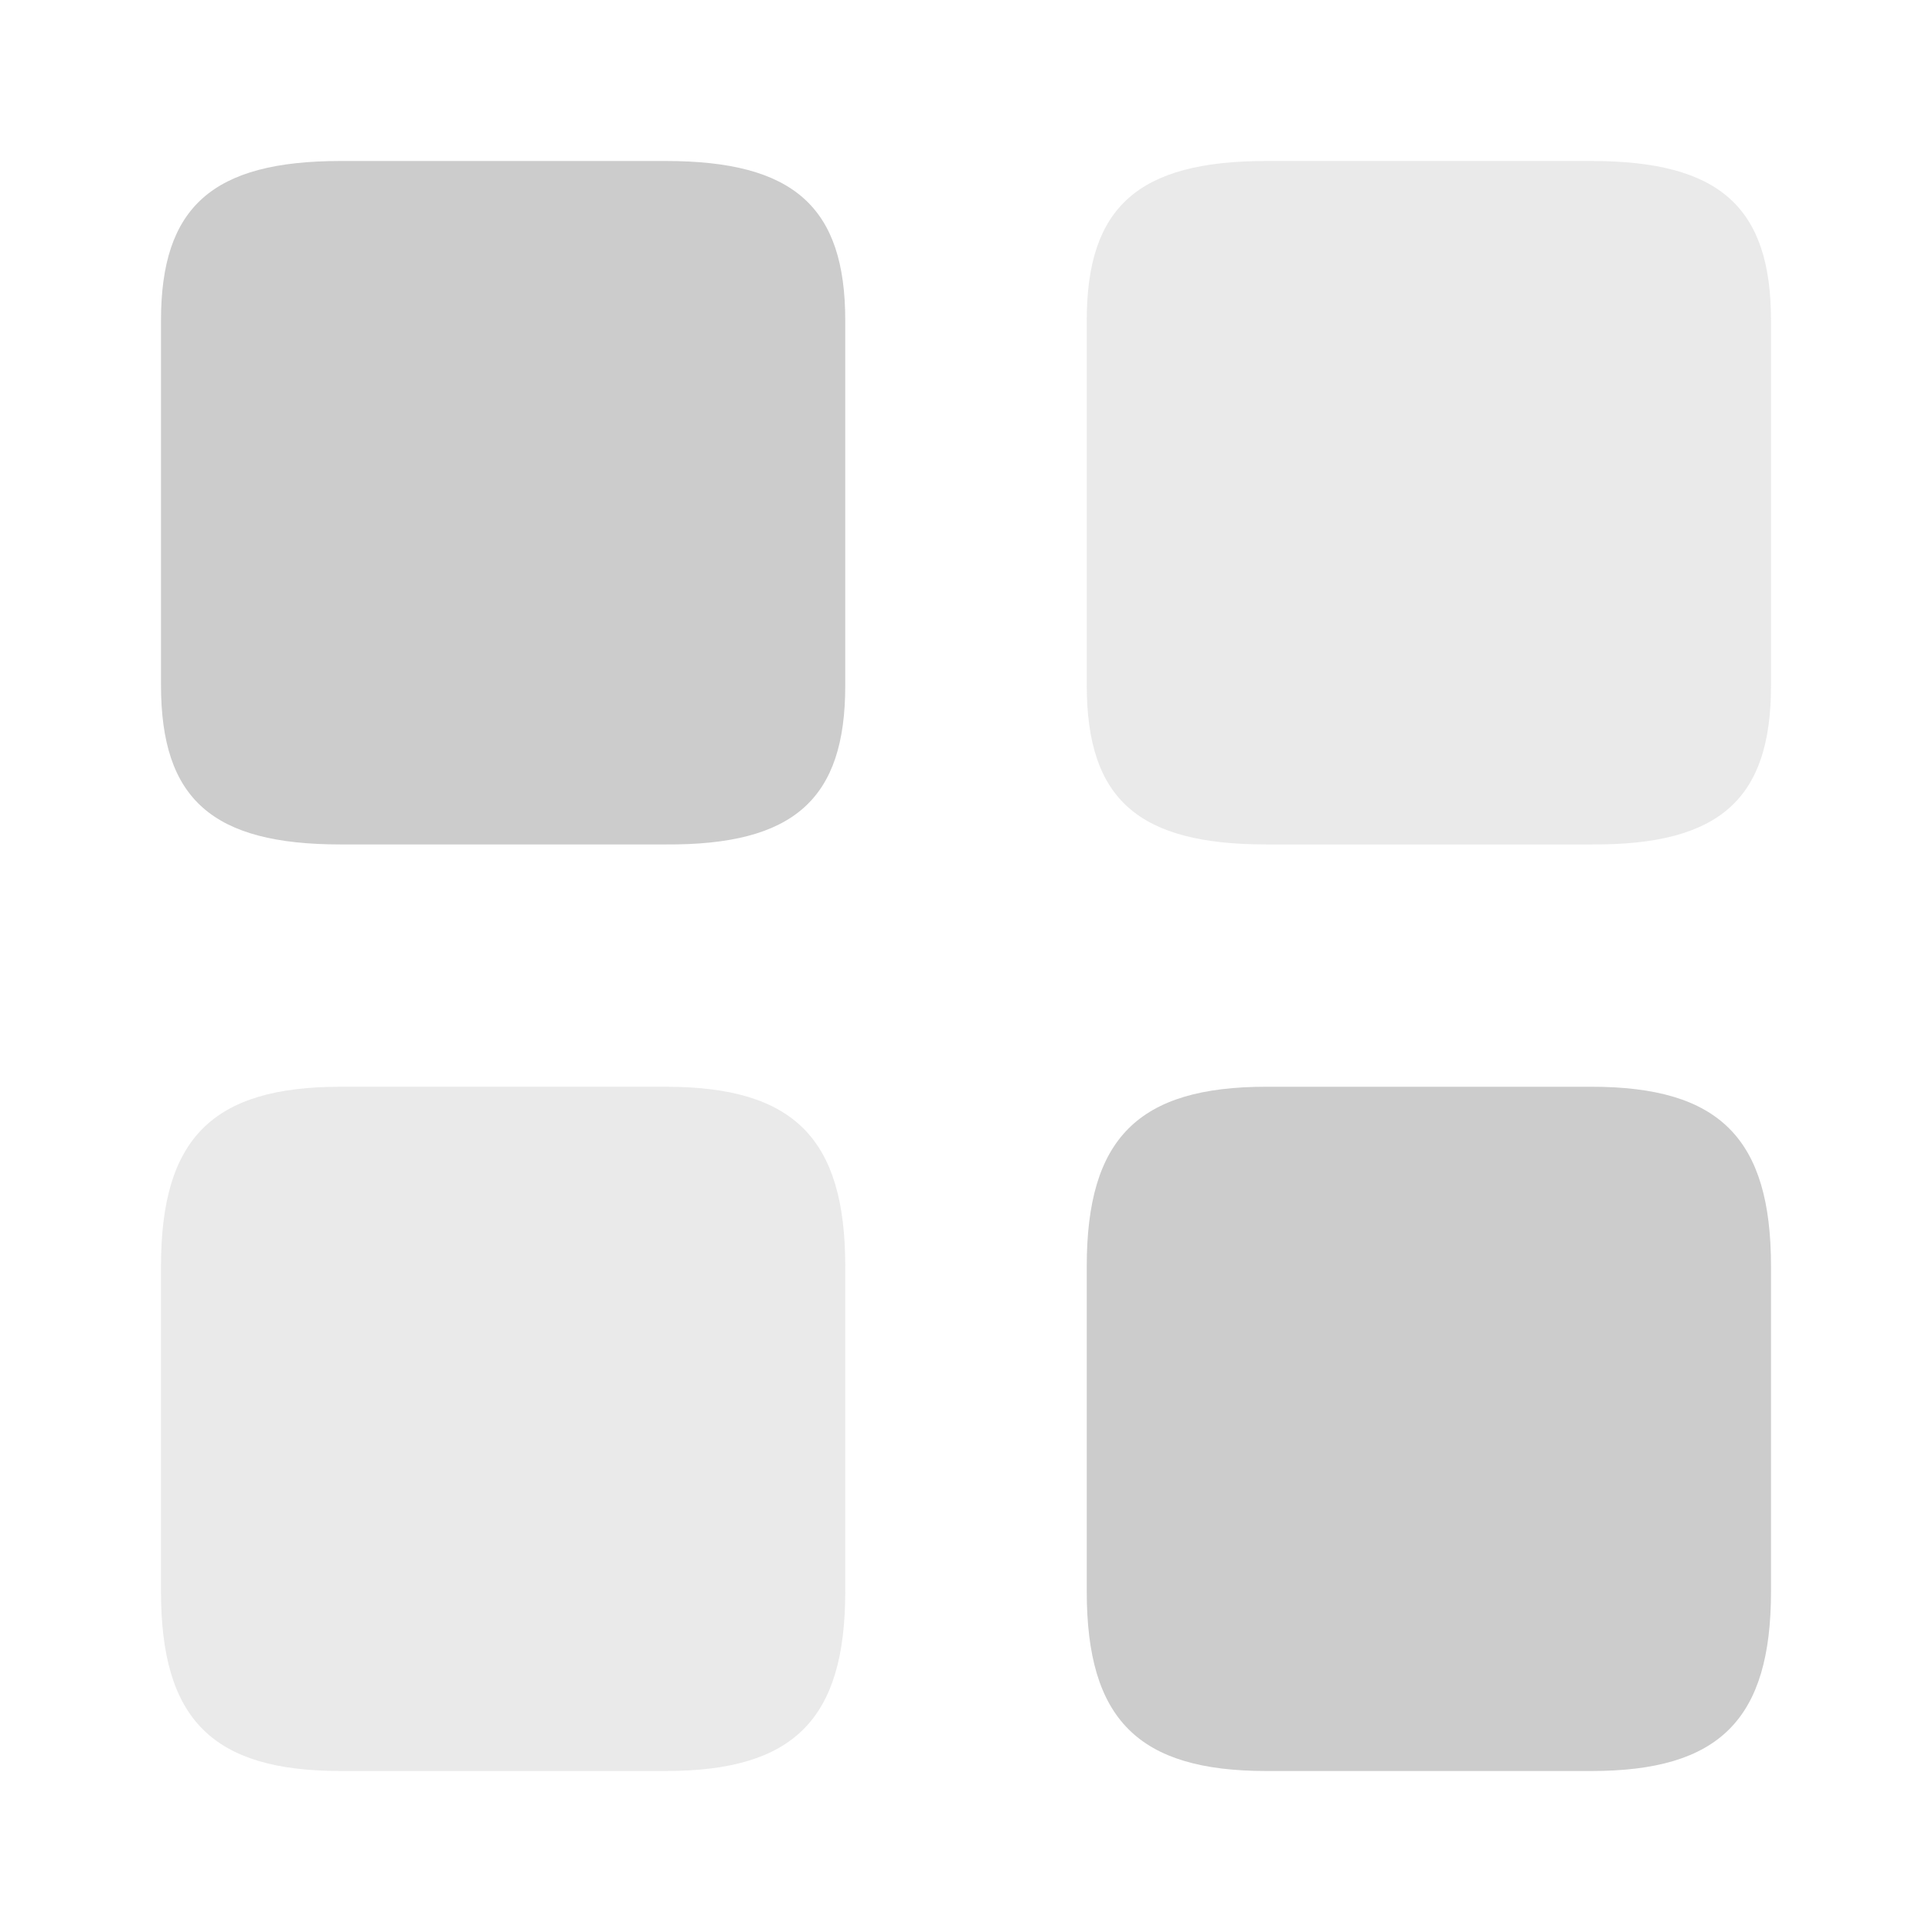 <svg width="36" height="36" viewBox="0 0 36 36" fill="none" xmlns="http://www.w3.org/2000/svg">
<path opacity="0.4" d="M33 12.78V5.97C33 3.855 32.04 3 29.655 3H23.595C21.21 3 20.25 3.855 20.25 5.97V12.765C20.25 14.895 21.21 15.735 23.595 15.735H29.655C32.04 15.75 33 14.895 33 12.78Z" fill="#CCCCCC"/>
<path d="M33 29.655V23.595C33 21.21 32.04 20.25 29.655 20.25H23.595C21.21 20.25 20.25 21.21 20.25 23.595V29.655C20.25 32.04 21.21 33 23.595 33H29.655C32.04 33 33 32.04 33 29.655Z" fill="#CCCCCC"/>
<path d="M15.75 12.78V5.97C15.75 3.855 14.79 3 12.405 3H6.345C3.96 3 3 3.855 3 5.97V12.765C3 14.895 3.96 15.735 6.345 15.735H12.405C14.79 15.75 15.75 14.895 15.75 12.78Z" fill="#CCCCCC"/>
<path opacity="0.4" d="M15.75 29.655V23.595C15.75 21.21 14.79 20.25 12.405 20.25H6.345C3.96 20.25 3 21.21 3 23.595V29.655C3 32.04 3.96 33 6.345 33H12.405C14.79 33 15.75 32.04 15.75 29.655Z" fill="#CCCCCC"/>
</svg>

